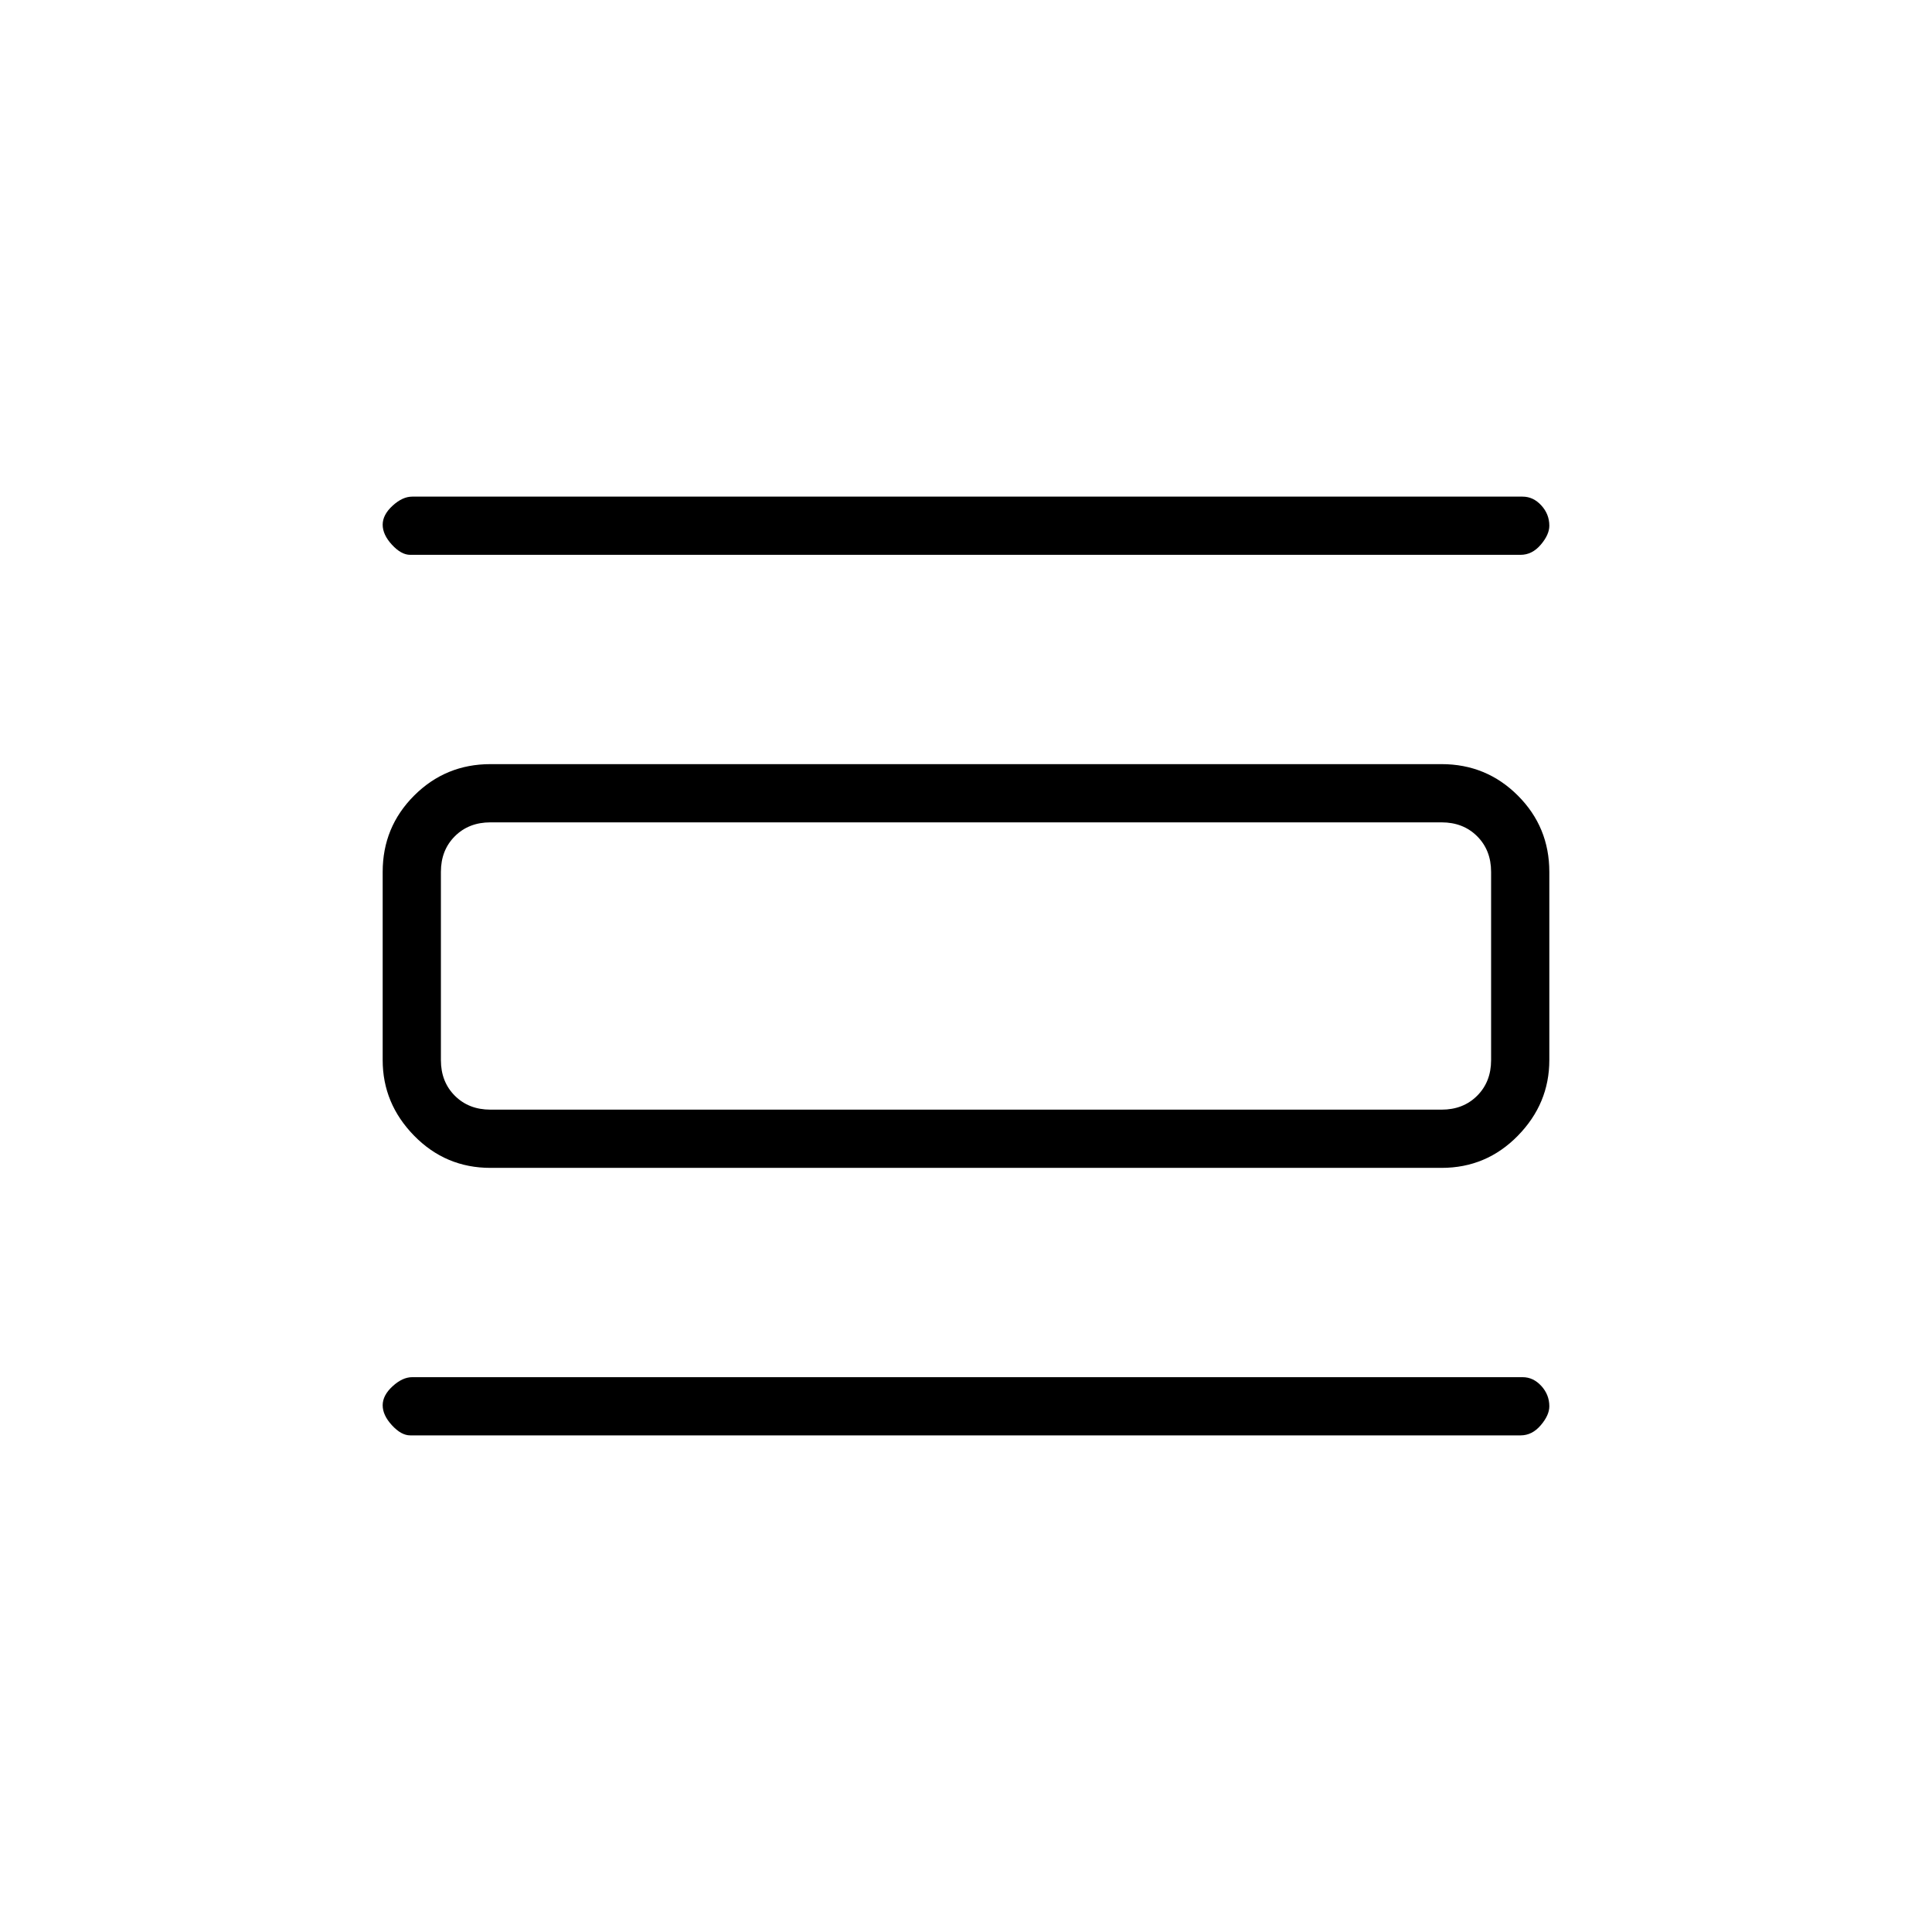 <svg xmlns="http://www.w3.org/2000/svg" height="20" viewBox="0 -960 960 960" width="20"><path d="M203.81-246.77q-4.43 0-9.04-5.01-4.62-5-4.62-9.95 0-4.95 4.93-9.45 4.92-4.51 9.73-4.51h551.77q5.29 0 9.28 4.35 3.99 4.36 3.99 10.11 0 4.45-4.28 9.45-4.27 5.01-9.99 5.01H203.81Zm0-437.54q-4.43 0-9.04-5-4.62-5.01-4.62-9.96 0-4.95 4.93-9.45 4.92-4.51 9.73-4.51h551.77q5.29 0 9.28 4.36 3.99 4.35 3.99 10.1 0 4.45-4.28 9.46-4.27 5-9.99 5H203.81Zm39.88 304.62q-22.27 0-37.91-15.98-15.63-15.98-15.63-37.56v-93.54q0-22.28 15.63-37.91 15.64-15.63 37.91-15.63h472.62q22.27 0 37.91 15.63 15.63 15.63 15.63 37.91v93.54q0 21.58-15.63 37.56-15.64 15.98-37.91 15.98H243.69Zm0-28.93h472.62q10.77 0 17.69-6.92 6.92-6.92 6.92-17.69v-93.54q0-10.77-6.92-17.69-6.92-6.92-17.69-6.92H243.69q-10.77 0-17.69 6.92-6.92 6.92-6.92 17.69v93.54q0 10.77 6.92 17.69 6.92 6.92 17.69 6.92Zm-24.61-142.76h24.61q-10.77 0-17.69 6.92-6.92 6.92-6.92 17.69v93.54q0 10.77 6.92 17.69 6.92 6.92 17.69 6.92h-24.61v-142.76Z"/></svg>
